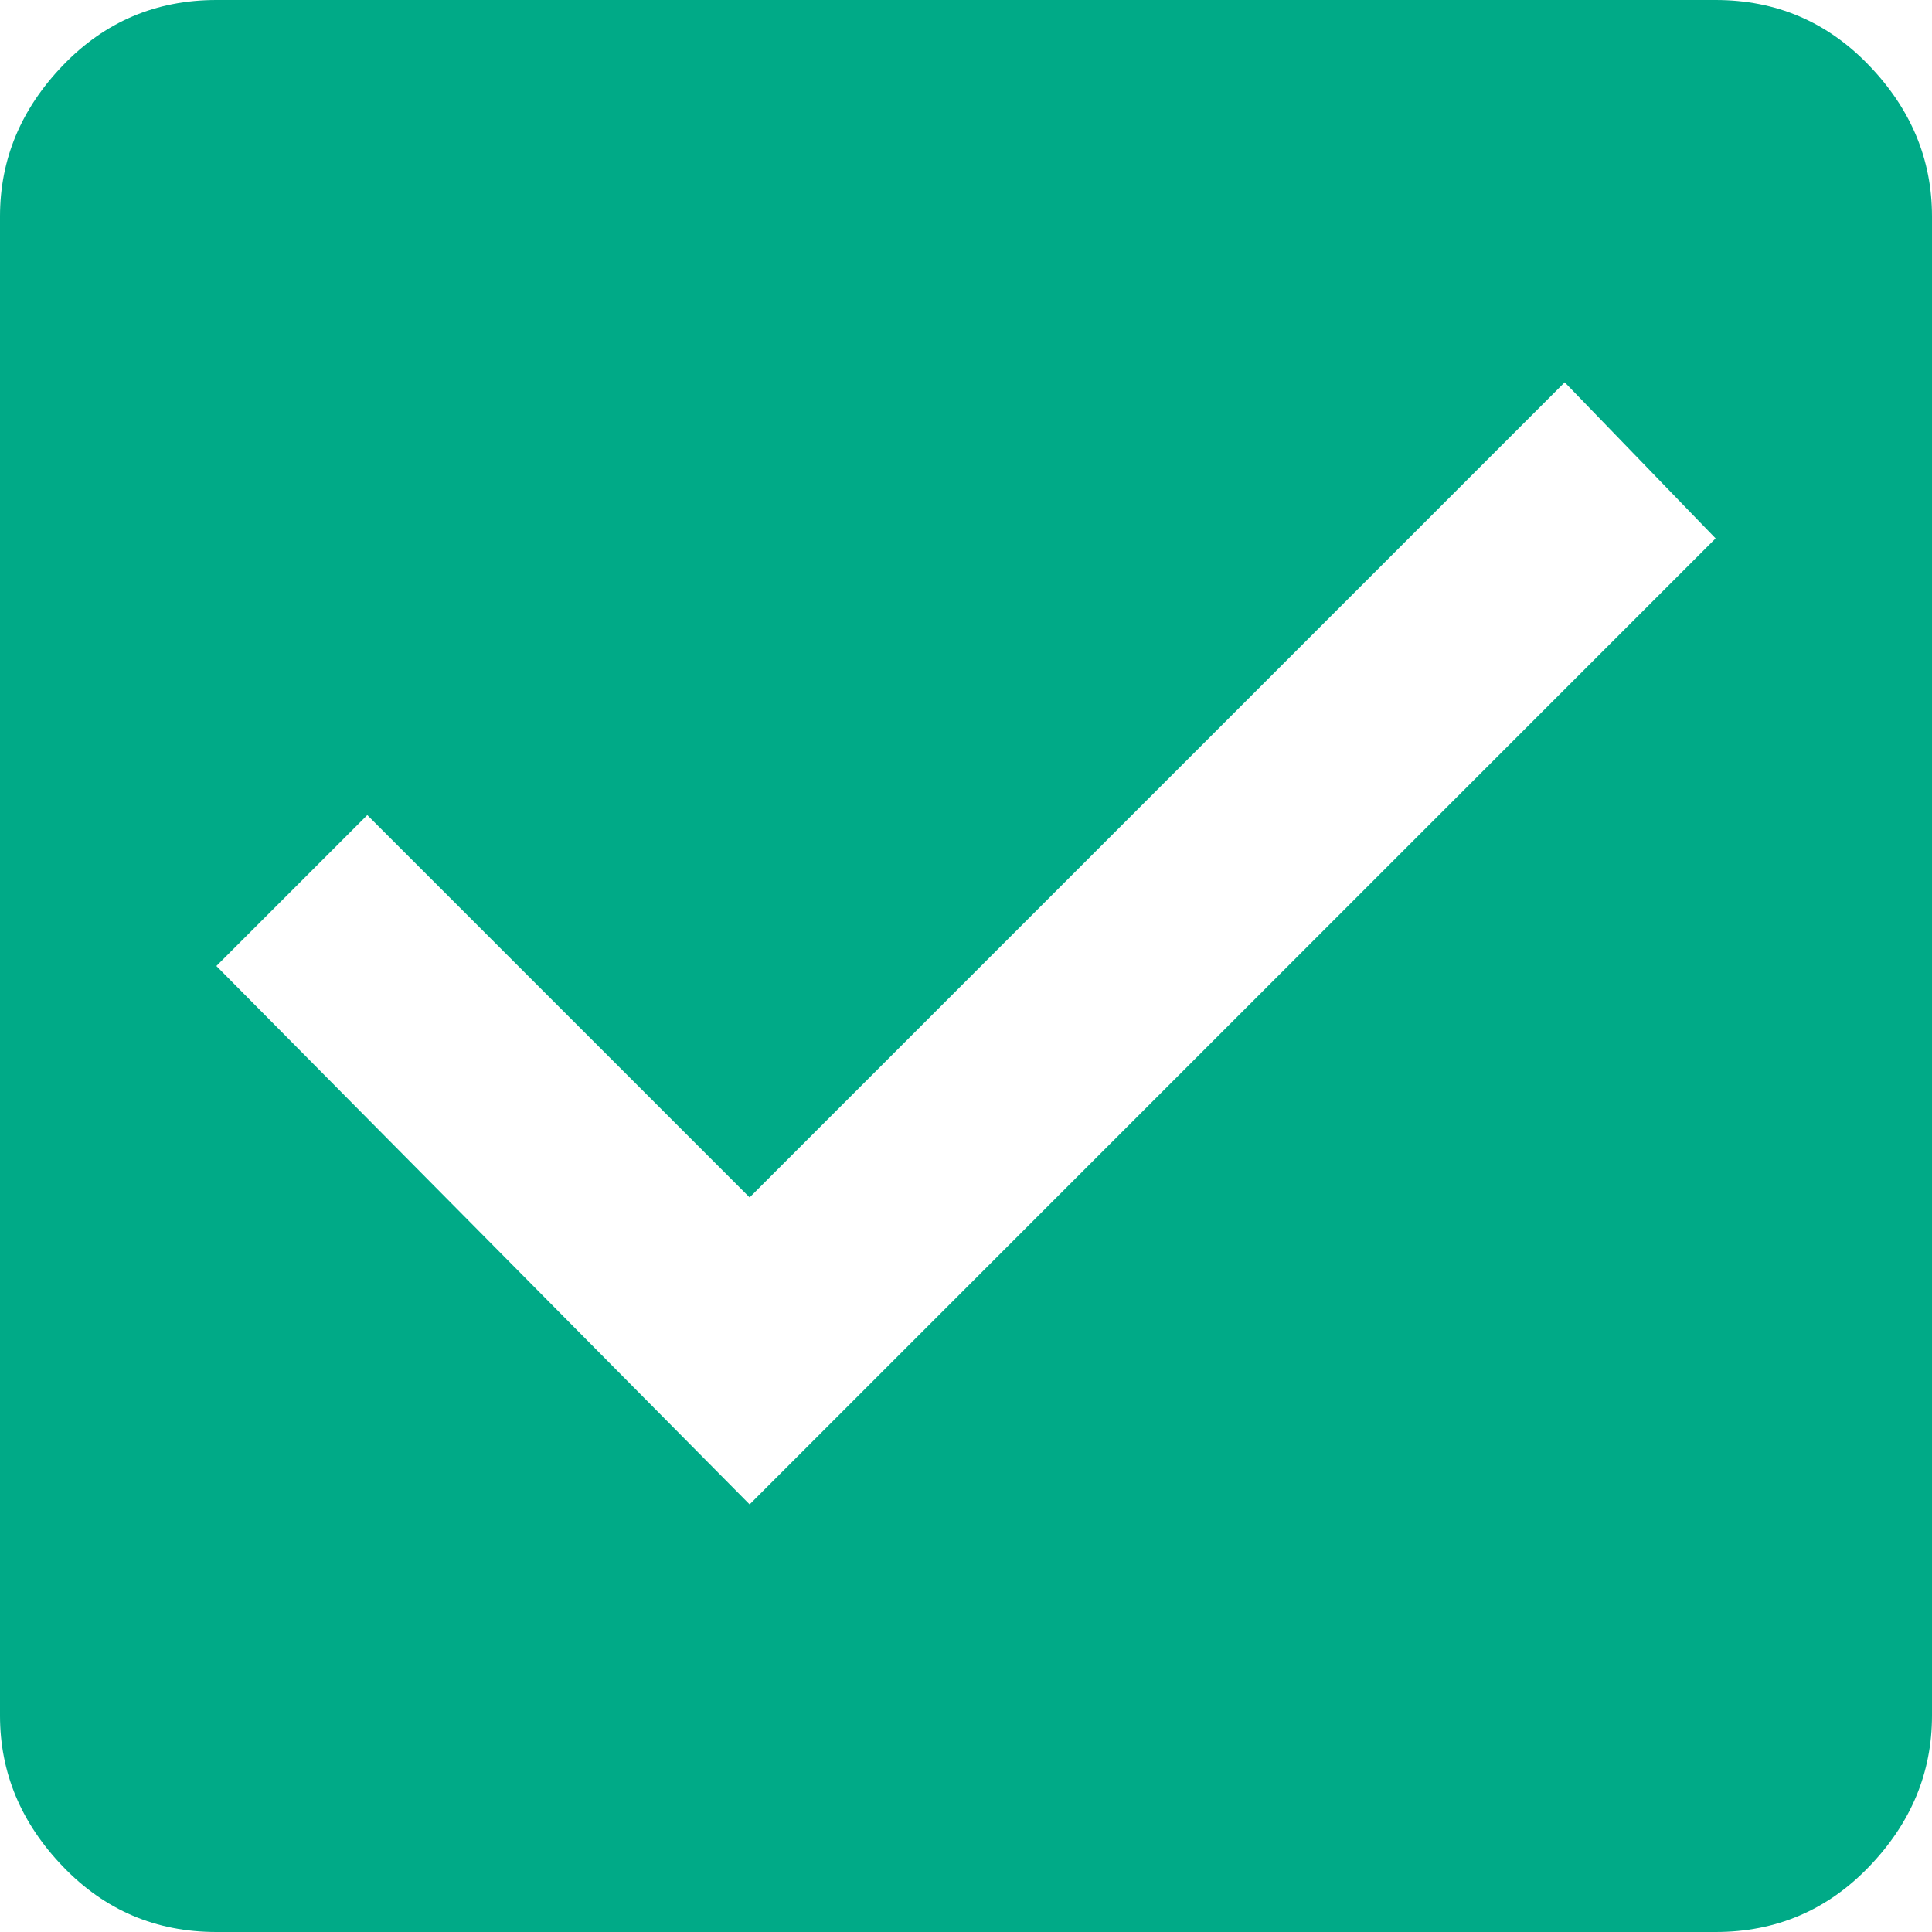 <svg xmlns="http://www.w3.org/2000/svg" viewBox="0 0 18 18">
    <path fill="#00AA87" fill-rule="evenodd" d="M6.984 14.016l9-9-1.406-1.454-7.594 7.594-3.562-3.562L2.016 9l4.968 5.016zm9-14.016c.563 0 1.04.203 1.43.61.39.406.586.874.586 1.406v13.968c0 .532-.195 1-.586 1.407-.39.406-.867.609-1.43.609H2.016c-.563 0-1.04-.203-1.43-.61-.39-.406-.586-.874-.586-1.406V2.016c0-.532.195-1 .586-1.407C.976.203 1.453 0 2.016 0h13.968z"/>
</svg>
